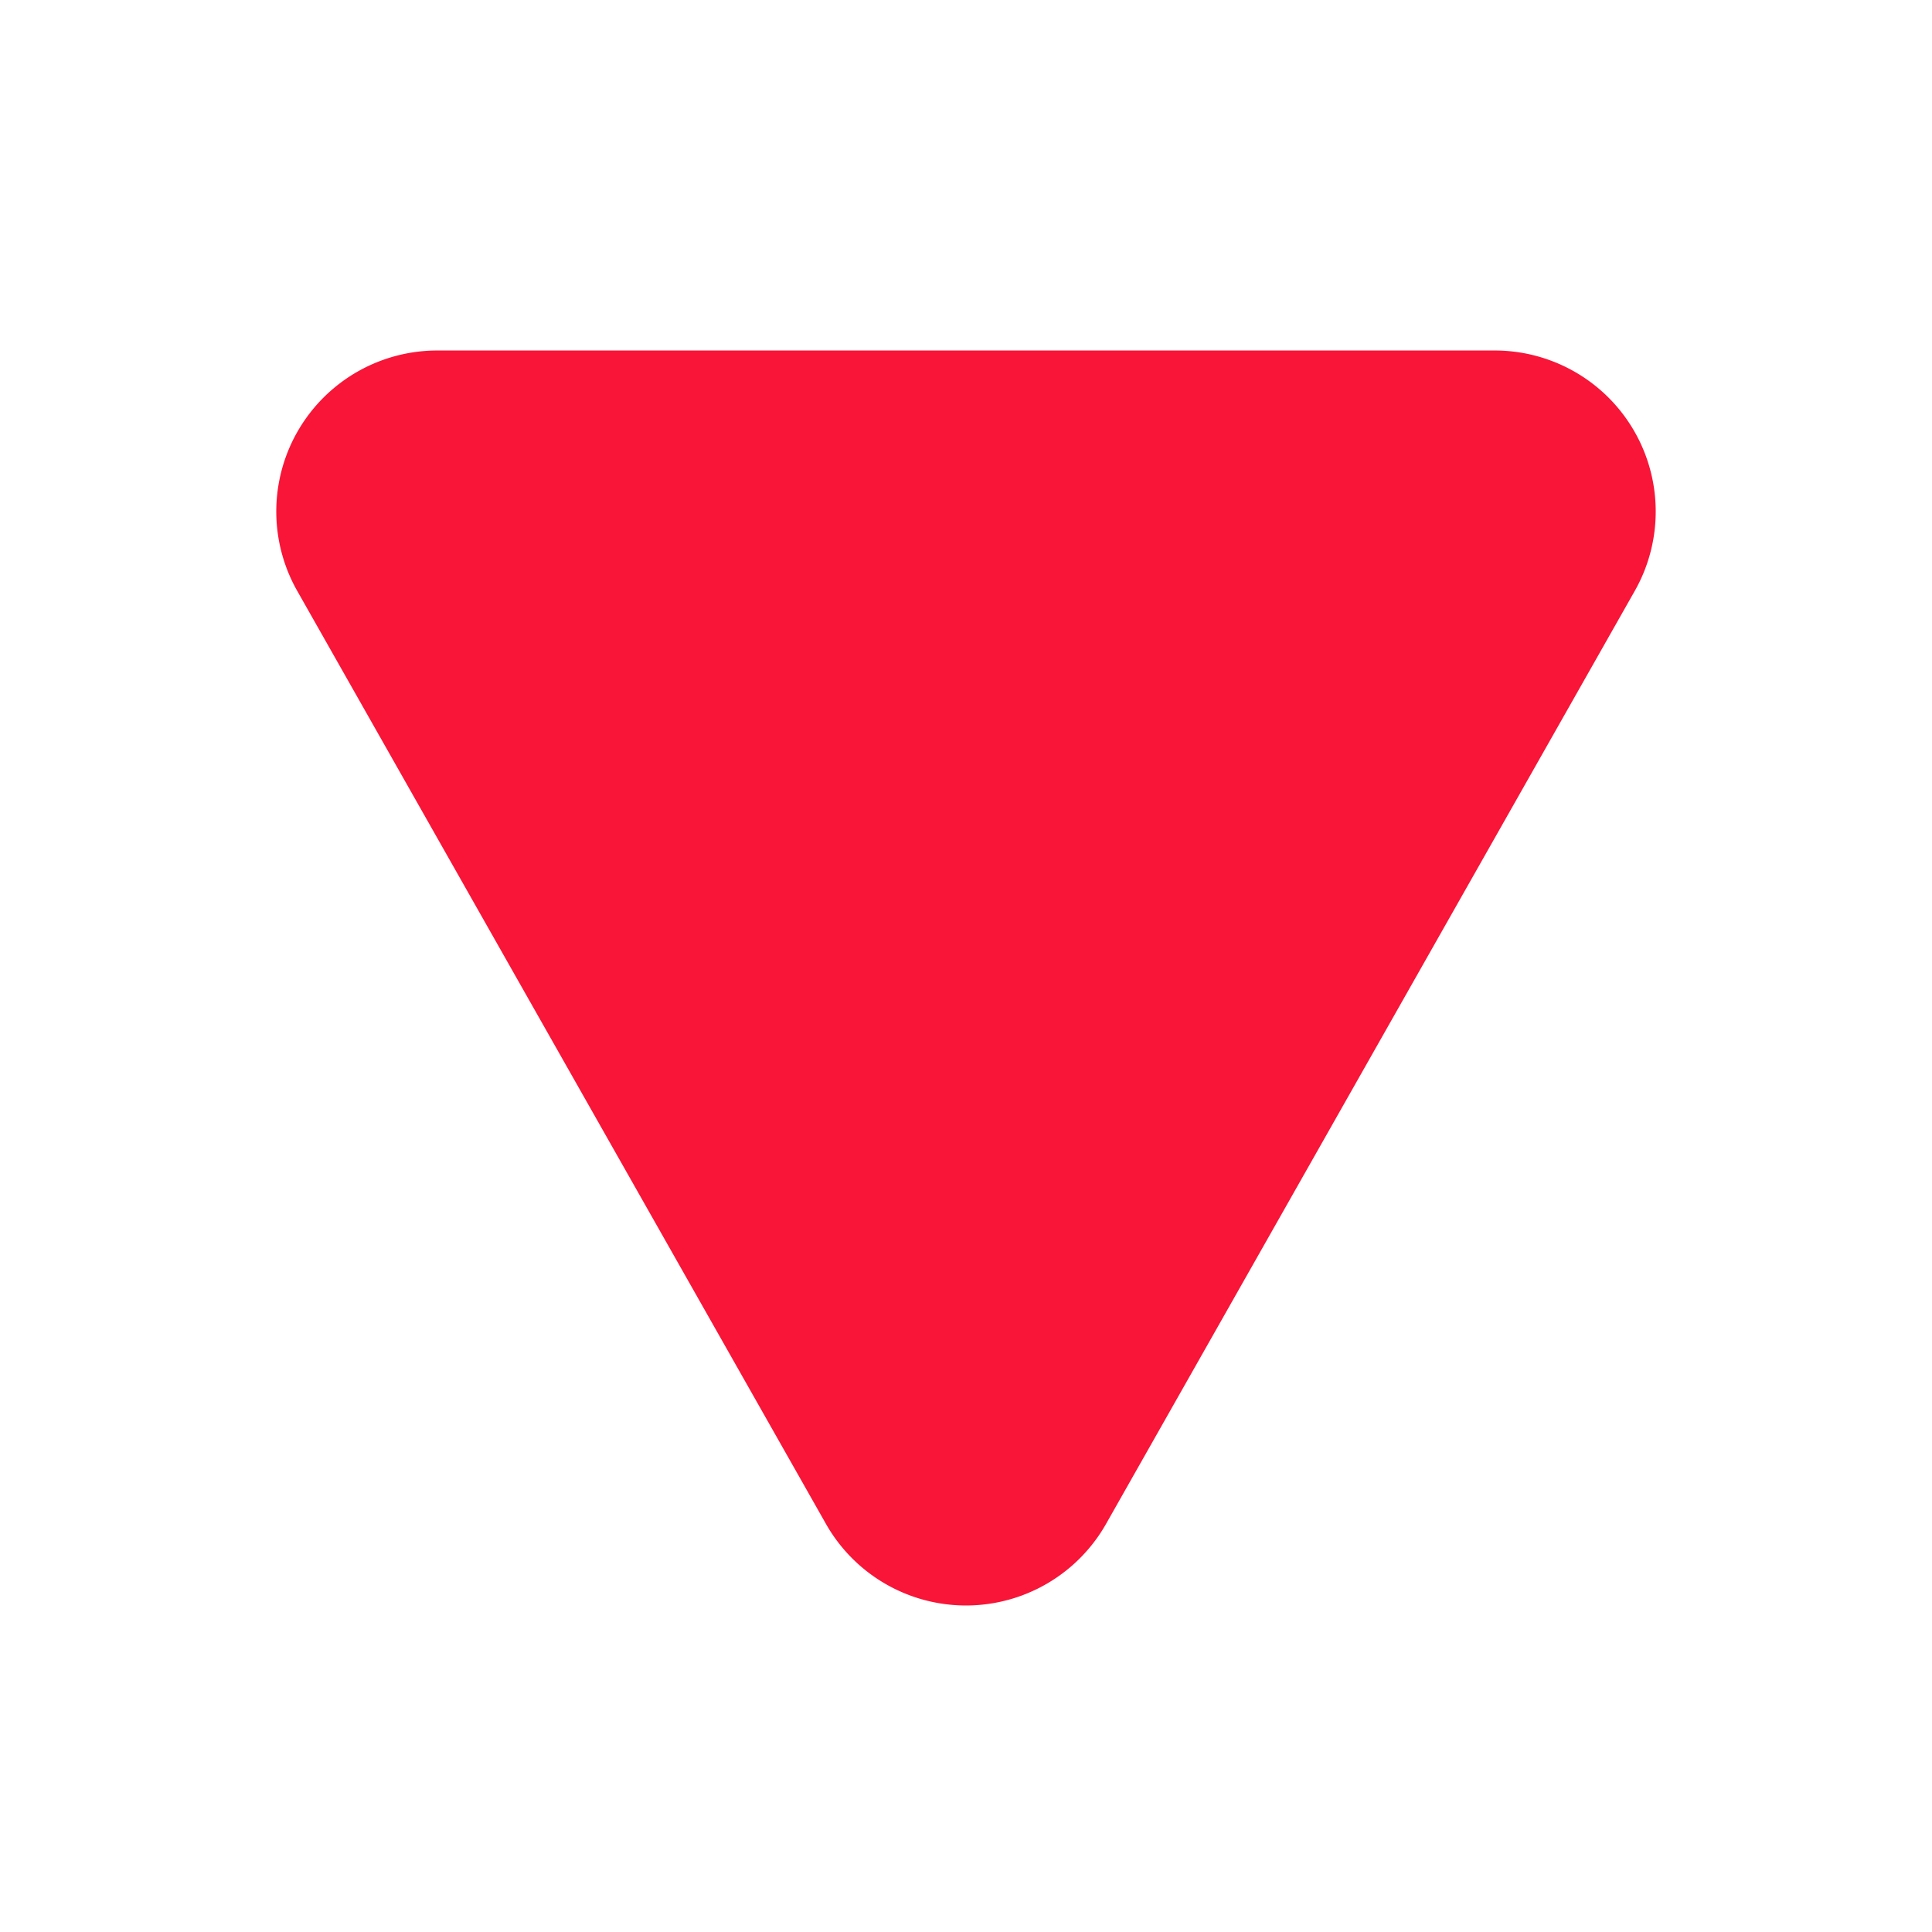 <svg xmlns="http://www.w3.org/2000/svg" width="12" height="12" viewBox="0 0 12 12">
    <g>
        <path fill="none" d="M0 0H12V12H0z" transform="translate(-442 -619) translate(442 619)"/>
        <path fill="#f81538" d="M4.13 1.535a1 1 0 0 1 1.74 0L9.154 7.33a1 1 0 0 1-.87 1.493H1.716a1 1 0 0 1-.87-1.493z" transform="translate(-442 -619) rotate(-180 226.5 315)"/>
    </g>
</svg>
